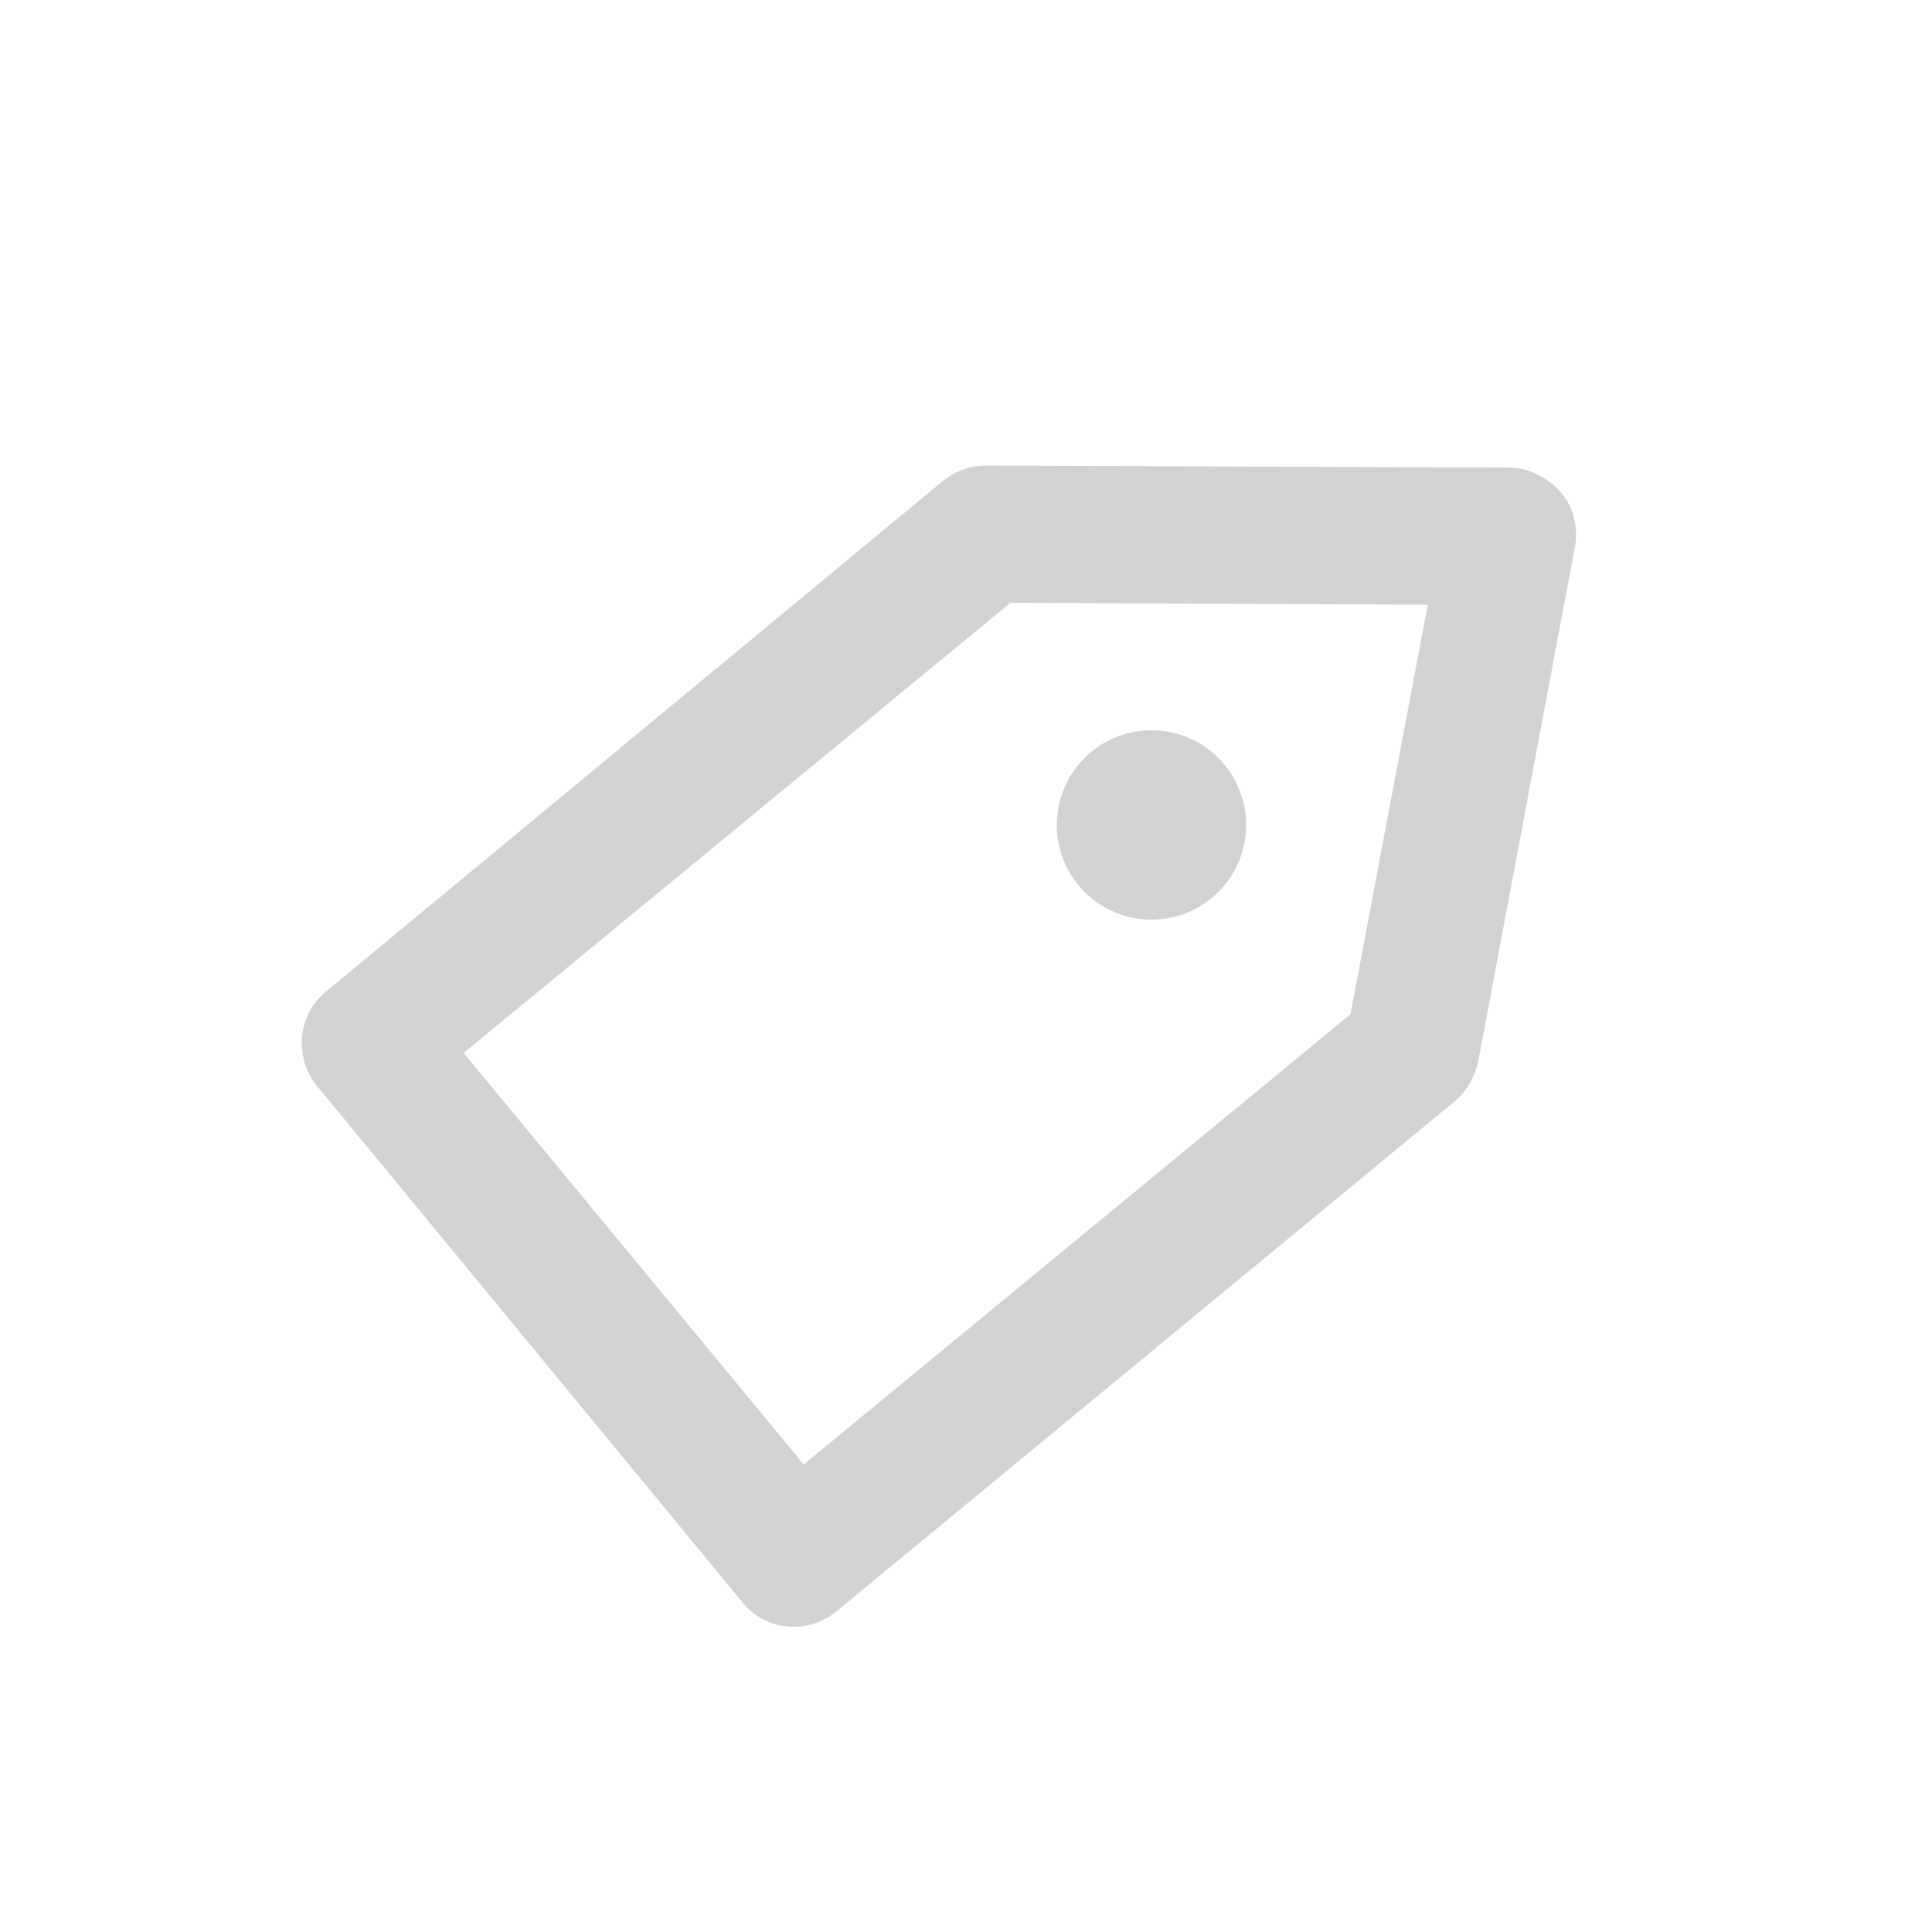 <?xml version="1.0" encoding="utf-8"?>
<!-- Generator: Adobe Illustrator 23.0.1, SVG Export Plug-In . SVG Version: 6.00 Build 0)  -->
<svg version="1.1" id="Layer_1" xmlns="http://www.w3.org/2000/svg" xmlns:xlink="http://www.w3.org/1999/xlink" x="0px" y="0px"
	 viewBox="0 0 100 100" style="enable-background:new 0 0 100 100;" xml:space="preserve">
<style type="text/css">
    path{fill:rgb(209, 210, 212)}
    polygon{fill:rgb(209, 210, 212)}
    circle{fill:rgb(209, 210, 212)}
    rect{fill:rgb(209, 210, 212)}
</style><circle cx="59.6" cy="42.7" r="4.9"/>
<path d="M41.1,84.2c-1,0-2-0.4-2.7-1.3l-22-26.7c-1.2-1.5-1-3.7,0.5-4.9l31.9-26.4c0.6-0.5,1.4-0.8,2.2-0.8c0,0,0,0,0,0l27.1,0.1
	c1,0,2,0.5,2.7,1.3c0.7,0.8,0.9,1.9,0.7,2.9L76.5,55c-0.2,0.8-0.6,1.5-1.2,2L43.3,83.4C42.7,83.9,41.9,84.2,41.1,84.2z M24,54.5
	l17.6,21.3l28.3-23.3l4-21.2l-21.6-0.1L24,54.5z"/>
</svg>
